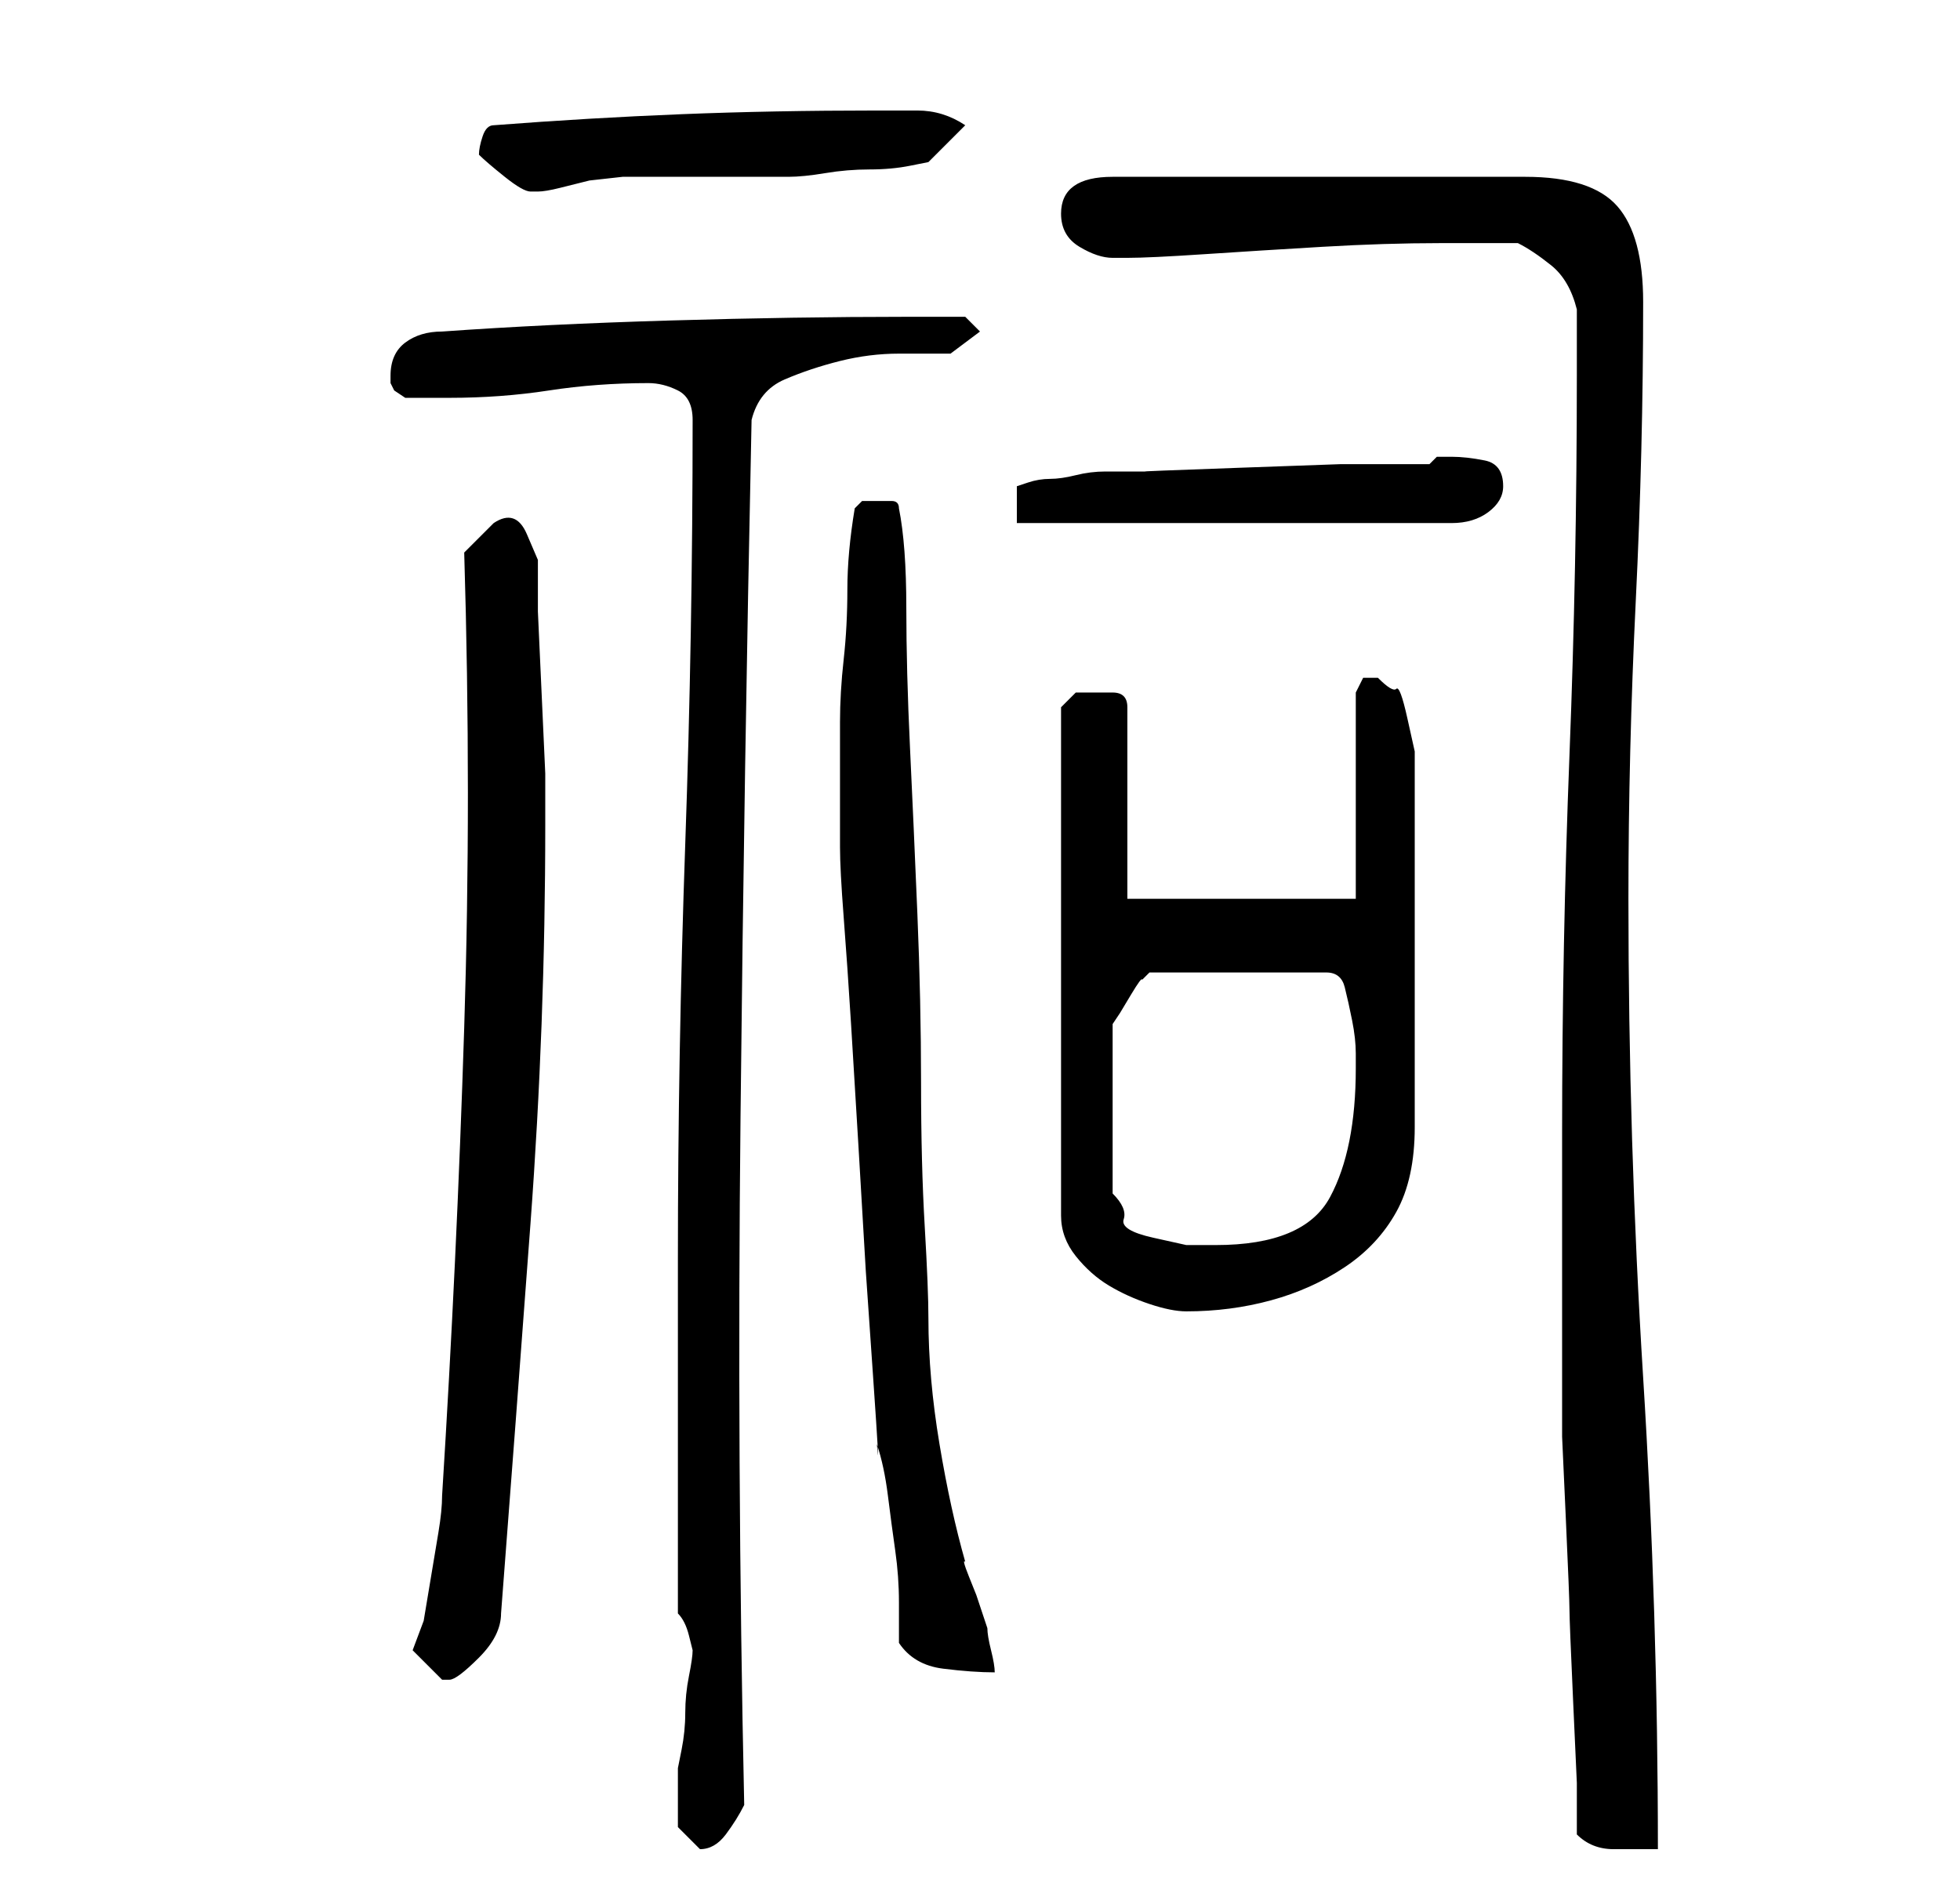 <?xml version="1.0" standalone="no"?>
<!DOCTYPE svg PUBLIC "-//W3C//DTD SVG 1.1//EN" "http://www.w3.org/Graphics/SVG/1.1/DTD/svg11.dtd" >
<svg xmlns="http://www.w3.org/2000/svg" xmlns:xlink="http://www.w3.org/1999/xlink" version="1.1" viewBox="-10 0 266 256">
   <path fill="currentColor"
d="M82 244v4t3 3q2 0 3.5 -2t2.5 -4q-1 -46 -0.5 -93.5t1.5 -94.5q1 -4 4.5 -5.5t7.5 -2.5t8 -1h7l4 -3l-2 -2h-3h-5q-15 0 -32 0.5t-31 1.5q-3 0 -5 1.5t-2 4.5v1l0.5 1t1.5 1h3.5h2.5q7 0 13.5 -1t13.5 -1q2 0 4 1t2 4q0 29 -1 57.5t-1 56.5v10v14.5v14.5v9q1 1 1.5 3
l0.5 2q0 1 -0.5 3.5t-0.5 5t-0.5 5l-0.5 2.5v2v2zM204 249q2 2 5 2h6q0 -32 -2 -64t-2 -65q0 -20 1 -40.5t1 -40.5q0 -9 -3.5 -13t-12.5 -4h-56q-7 0 -7 5q0 3 2.5 4.5t4.5 1.5h2q3 0 10.5 -0.5t16 -1t16 -0.5h10.5q2 1 4.5 3t3.5 6v9q0 26 -1 51.5t-1 51.5v34v7t0.5 11
t0.5 12.5t0.5 12.5t0.5 11v7zM46 224l2 2l2 2h1q1 0 4 -3t3 -6q2 -26 4 -53t2 -54v-7t-0.5 -11t-0.5 -11v-7t-1.5 -3.5t-4.5 -1.5v0v0l-2 2l-2 2q1 33 0 64.5t-3 63.5q0 2 -0.5 5l-1 6l-1 6t-1.5 4zM112 223q2 3 6 3.5t7 0.5q0 -1 -0.5 -3t-0.5 -3l-0.5 -1.5l-1 -3t-1 -2.5
t-0.5 -2q-2 -7 -3.5 -16t-1.5 -17q0 -4 -0.5 -12.5t-0.5 -19.5t-0.5 -23t-1 -22.5t-0.5 -19t-1 -13.5q0 -1 -1 -1h-2h-2t-1 1q-1 6 -1 11t-0.5 9.5t-0.5 8.5v9v8q0 3 0.5 9.5t1 14.5t1 16.5l1 17t1 14.5t0.5 9q1 3 1.5 7t1 7.5t0.5 7v5.5zM139 94h-3t-2 2v69q0 3 2 5.5
t4.5 4t5.5 2.5t5 1q6 0 11.5 -1.5t10 -4.5t7 -7.5t2.5 -11.5v-49v-2t-1 -4.5t-1.5 -4t-2.5 -1.5h-2t-1 2v28h-31v-26q0 -2 -2 -2h-2zM174 145q0 11 -3.5 17.5t-15.5 6.5h-4t-4.5 -1t-4 -2.5t-1.5 -3.5v-23l1 -1.5t1.5 -2.5t1.5 -2l1 -1h24q2 0 2.5 2t1 4.5t0.5 4.5v2z
M187 62h-2t-1 1h-12t-14 0.5t-12.5 0.5h-5.5q-2 0 -4 0.5t-3.5 0.5t-3 0.5l-1.5 0.5v5h59q3 0 5 -1.5t2 -3.5q0 -3 -2.5 -3.5t-4.5 -0.5zM55 21q1 1 3.5 3t3.5 2h1q1 0 3 -0.5l4 -1t4.5 -0.5h2.5h20q2 0 5 -0.5t6 -0.5t5.5 -0.5l2.5 -0.5l5 -5q-3 -2 -6.5 -2h-5.5
q-14 0 -26.5 0.5t-25.5 1.5q-1 0 -1.5 1.5t-0.5 2.5z" />
</svg>
